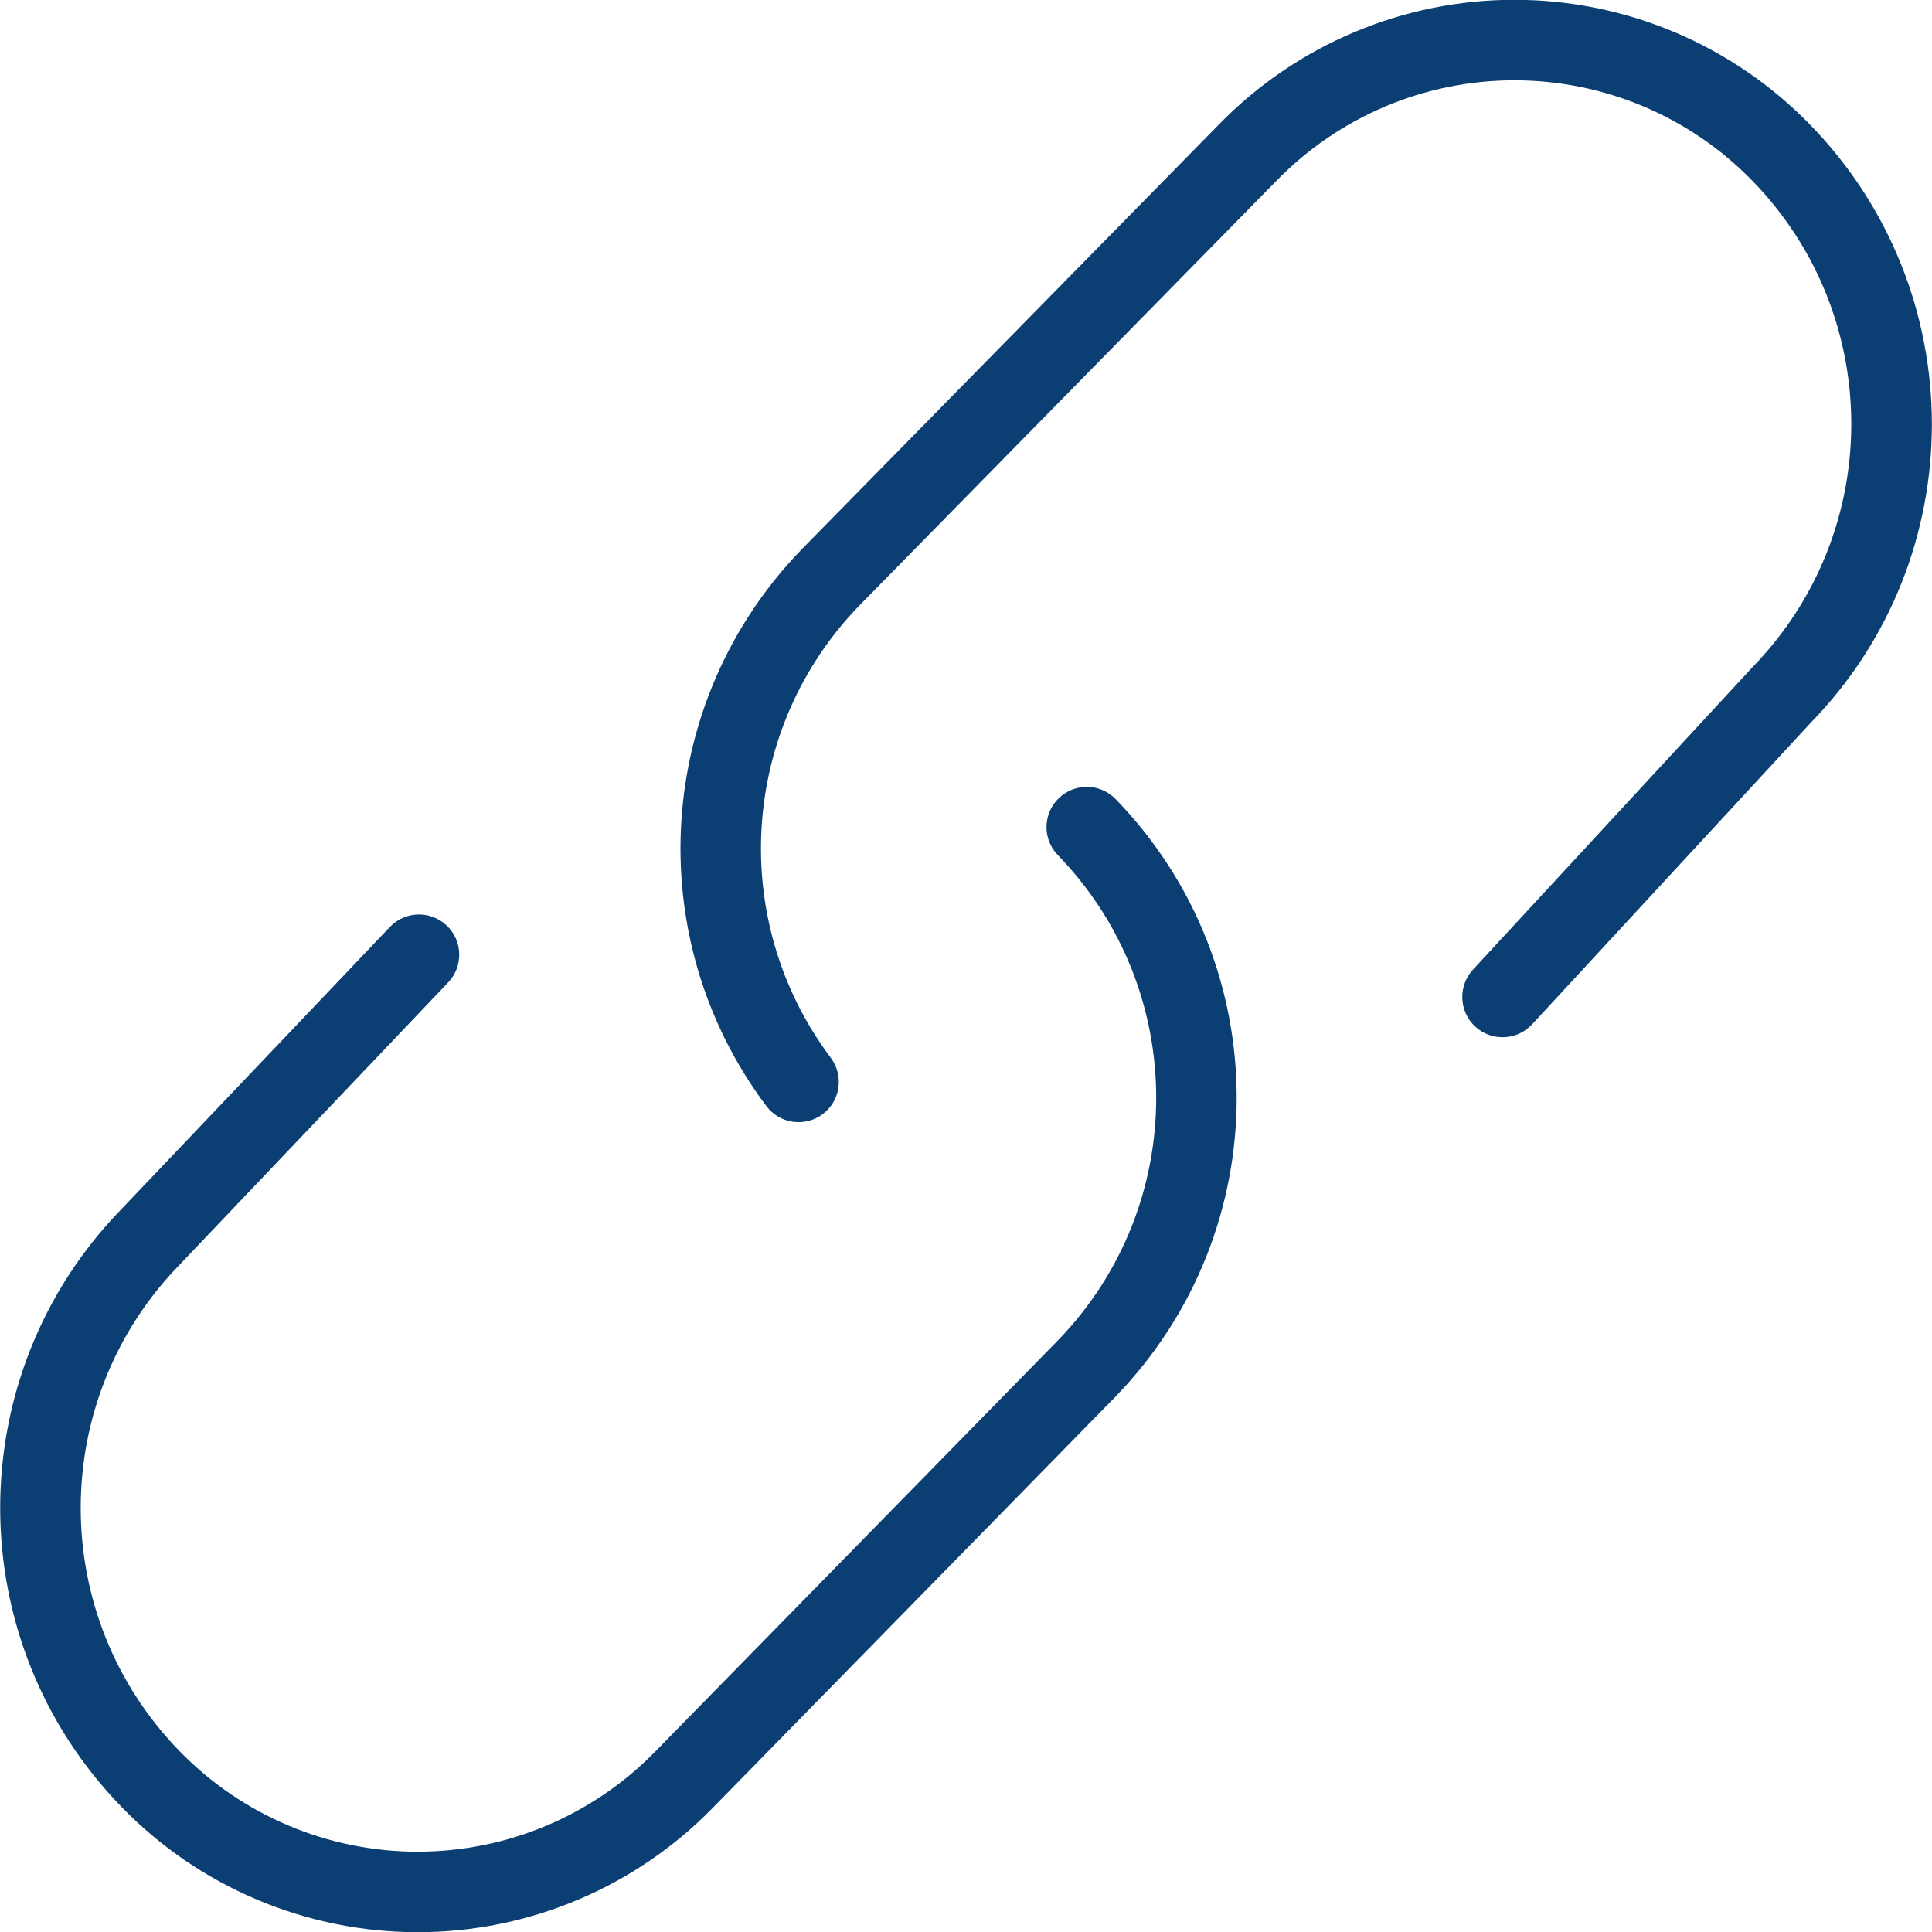 <?xml version="1.0" encoding="UTF-8"?>
<svg width="48px" height="48px" viewBox="0 0 48 48" version="1.1" xmlns="http://www.w3.org/2000/svg" xmlns:xlink="http://www.w3.org/1999/xlink">
    <!-- Generator: Sketch 43.2 (39069) - http://www.bohemiancoding.com/sketch -->
    <title>Group 2</title>
    <desc>Created with Sketch.</desc>
    <defs></defs>
    <g id="Symbols" stroke="none" stroke-width="1" fill="none" fill-rule="evenodd">
        <g id="ill/dark/URL" transform="translate(-16, -16)" fill-rule="nonzero" fill="#0B3F73">
            <g id="Group">
                <g id="Group-2" transform="translate(16, 15)">
                    <path d="M20.64,27.28 C18.077,23.863 18.385,19.087 21.366,16.028 L31.714,5.491 C33.269,3.894 35.4,2.995 37.625,2.995 C39.85,2.995 41.981,3.894 43.534,5.488 C46.815,8.852 46.815,14.218 43.534,17.582 L36.595,25.091 C36.221,25.497 36.246,26.13 36.651,26.505 C37.057,26.879 37.69,26.854 38.065,26.449 L44.985,18.959 C49.004,14.838 49.004,8.232 44.966,4.092 C43.037,2.112 40.39,0.995 37.625,0.995 C34.86,0.995 32.213,2.112 30.284,4.092 L19.936,14.629 C16.265,18.398 15.886,24.274 19.04,28.48 C19.371,28.922 19.998,29.011 20.44,28.68 C20.882,28.349 20.971,27.722 20.64,27.28 Z" id="Shape"></path>
                    <path d="M26.282,22.246 C29.54,25.605 29.54,30.945 26.282,34.304 L16.286,44.51 C14.731,46.106 12.6,47.005 10.375,47.005 C8.15,47.005 6.019,46.106 4.466,44.512 C1.185,41.148 1.185,35.782 4.466,32.418 L11.134,25.409 C11.515,25.009 11.499,24.376 11.099,23.996 C10.699,23.615 10.066,23.631 9.686,24.031 L3.026,31.031 C-1.004,35.162 -1.004,41.768 3.034,45.908 C4.963,47.888 7.61,49.005 10.375,49.005 C13.14,49.005 15.787,47.888 17.716,45.908 L27.714,35.7 C31.728,31.561 31.728,24.989 27.718,20.854 C27.333,20.457 26.7,20.448 26.304,20.832 C25.907,21.217 25.898,21.85 26.282,22.246 Z" id="Shape"></path>
                </g>
            </g>
        </g>
    </g>
</svg>